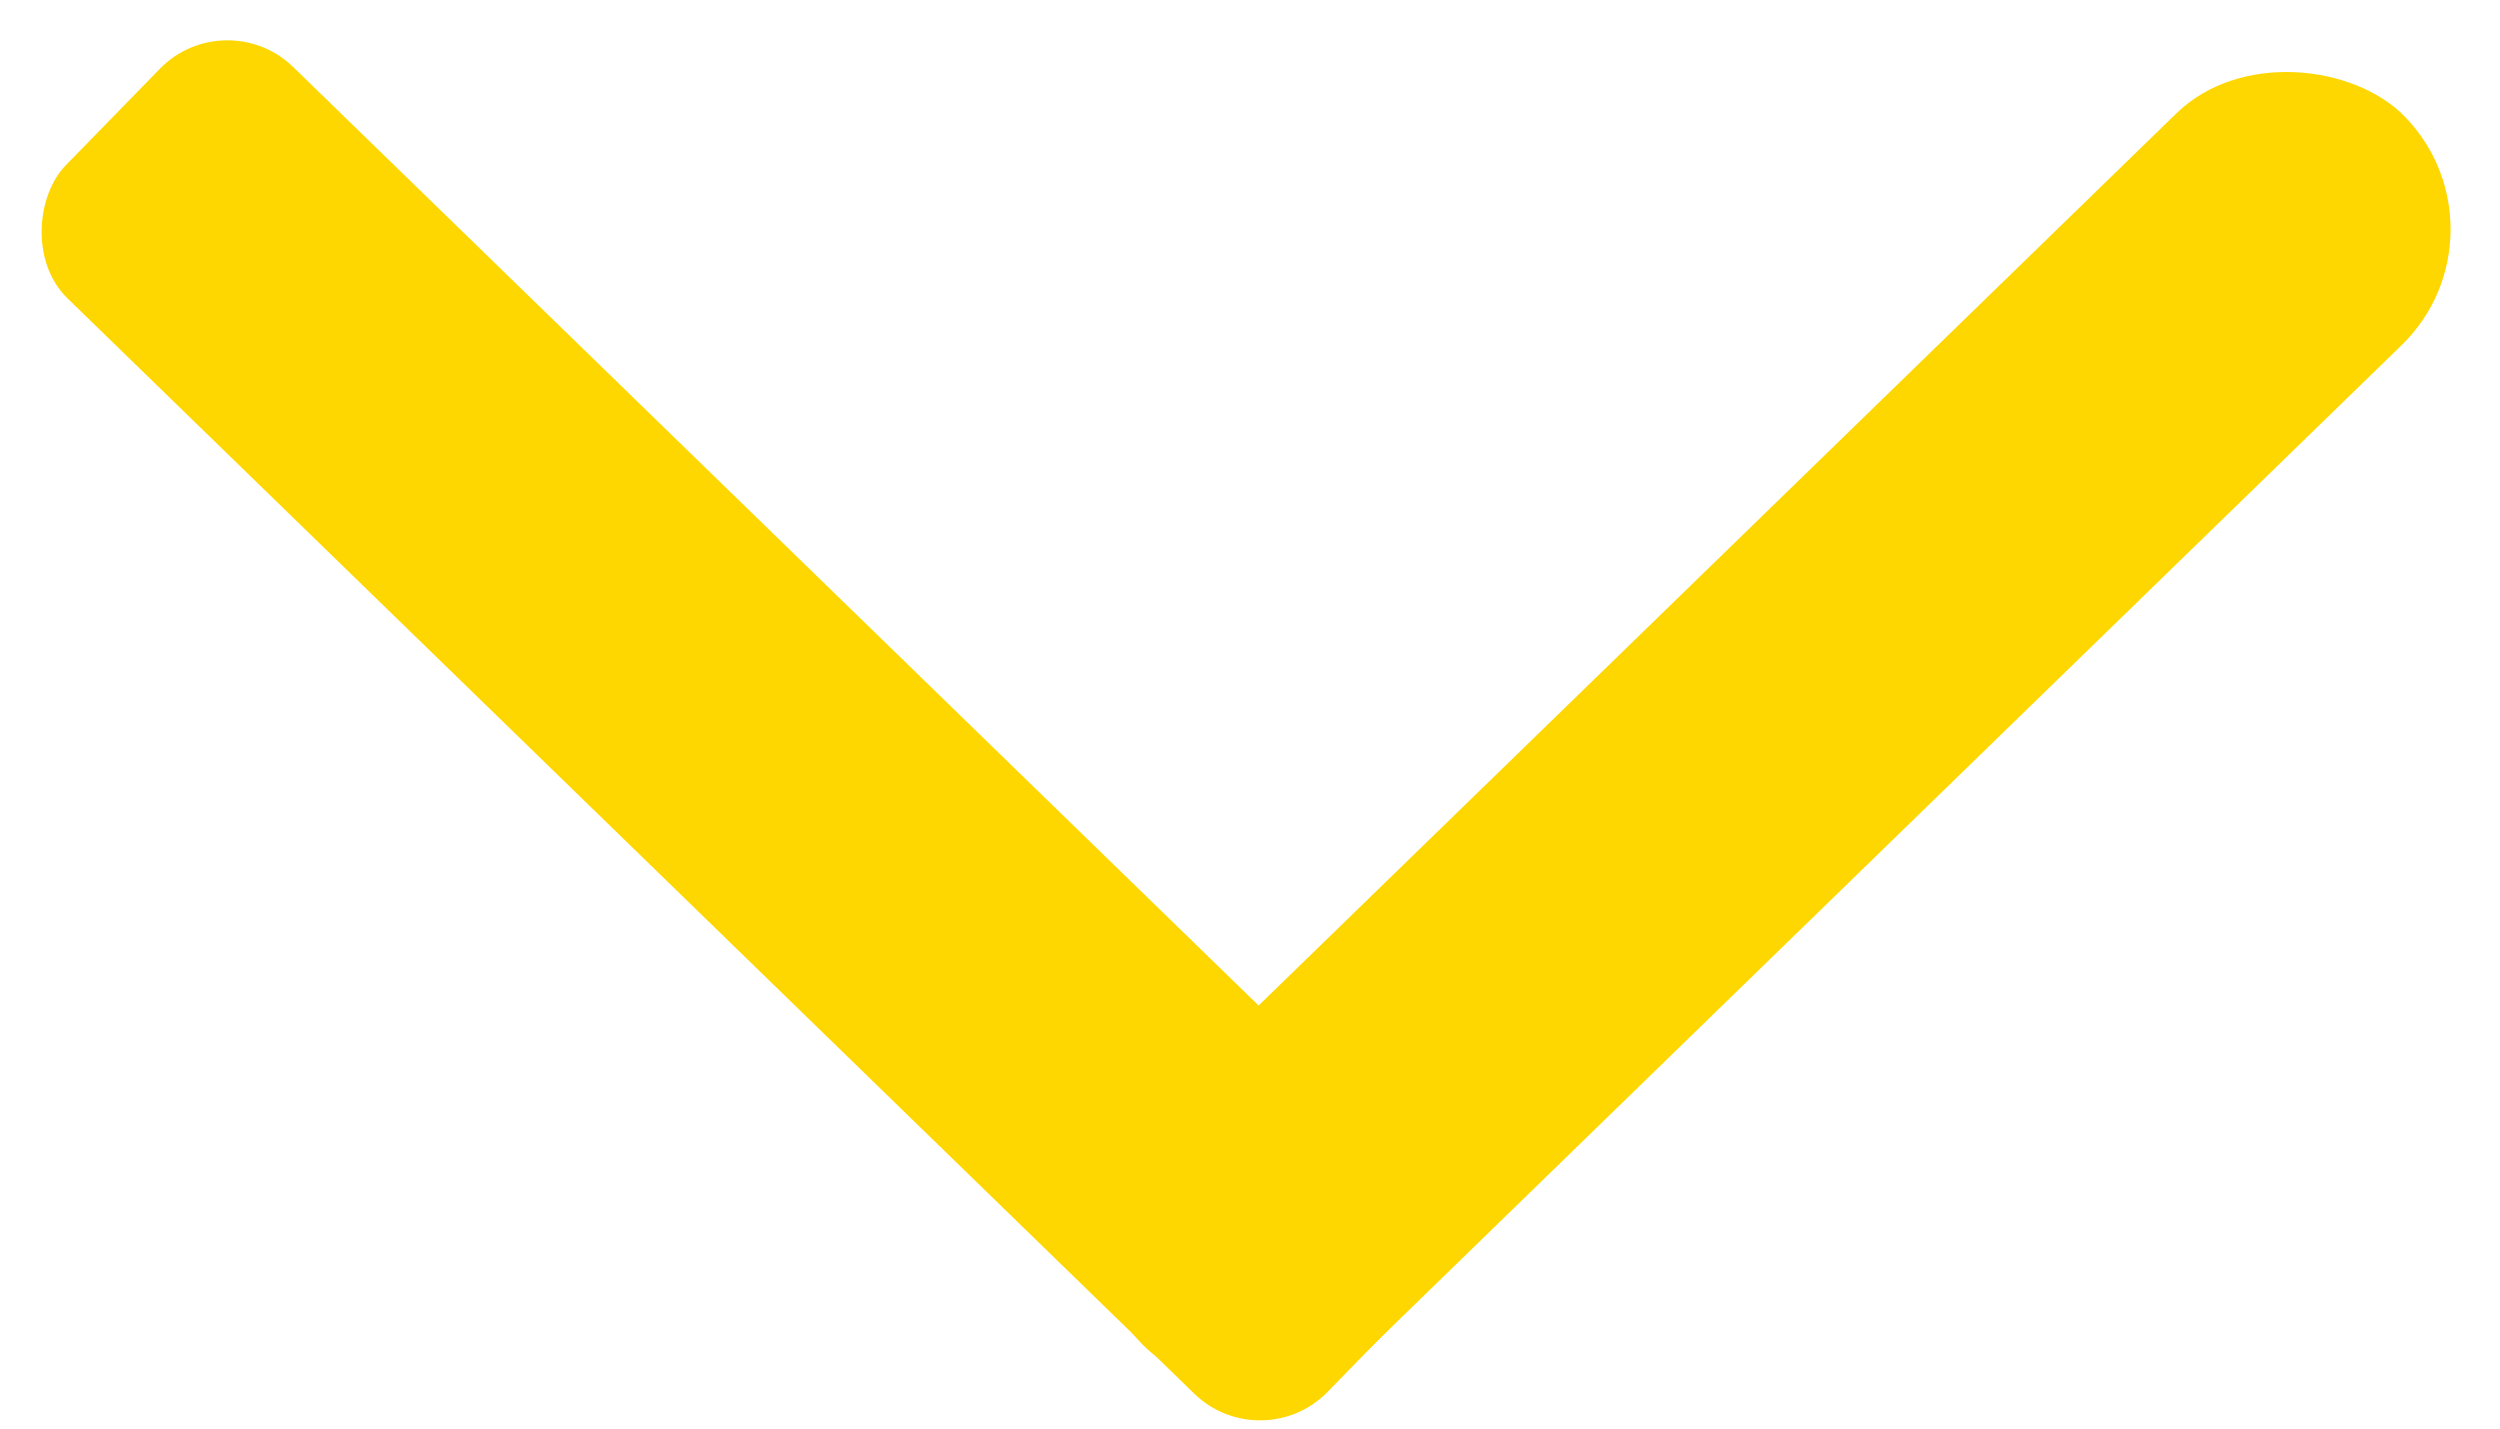 <svg width="49" height="28" viewBox="0 0 49 28" fill="none" xmlns="http://www.w3.org/2000/svg">
<rect width="34.518" height="6.335" rx="3.168" transform="matrix(0.717 -0.697 0.697 0.717 20.178 24.074)" fill="gold"/>
<rect width="34.493" height="6.335" rx="1.847" transform="matrix(0.717 0.697 -0.698 0.716 4.422 0.026)" fill="gold"/>
</svg>
